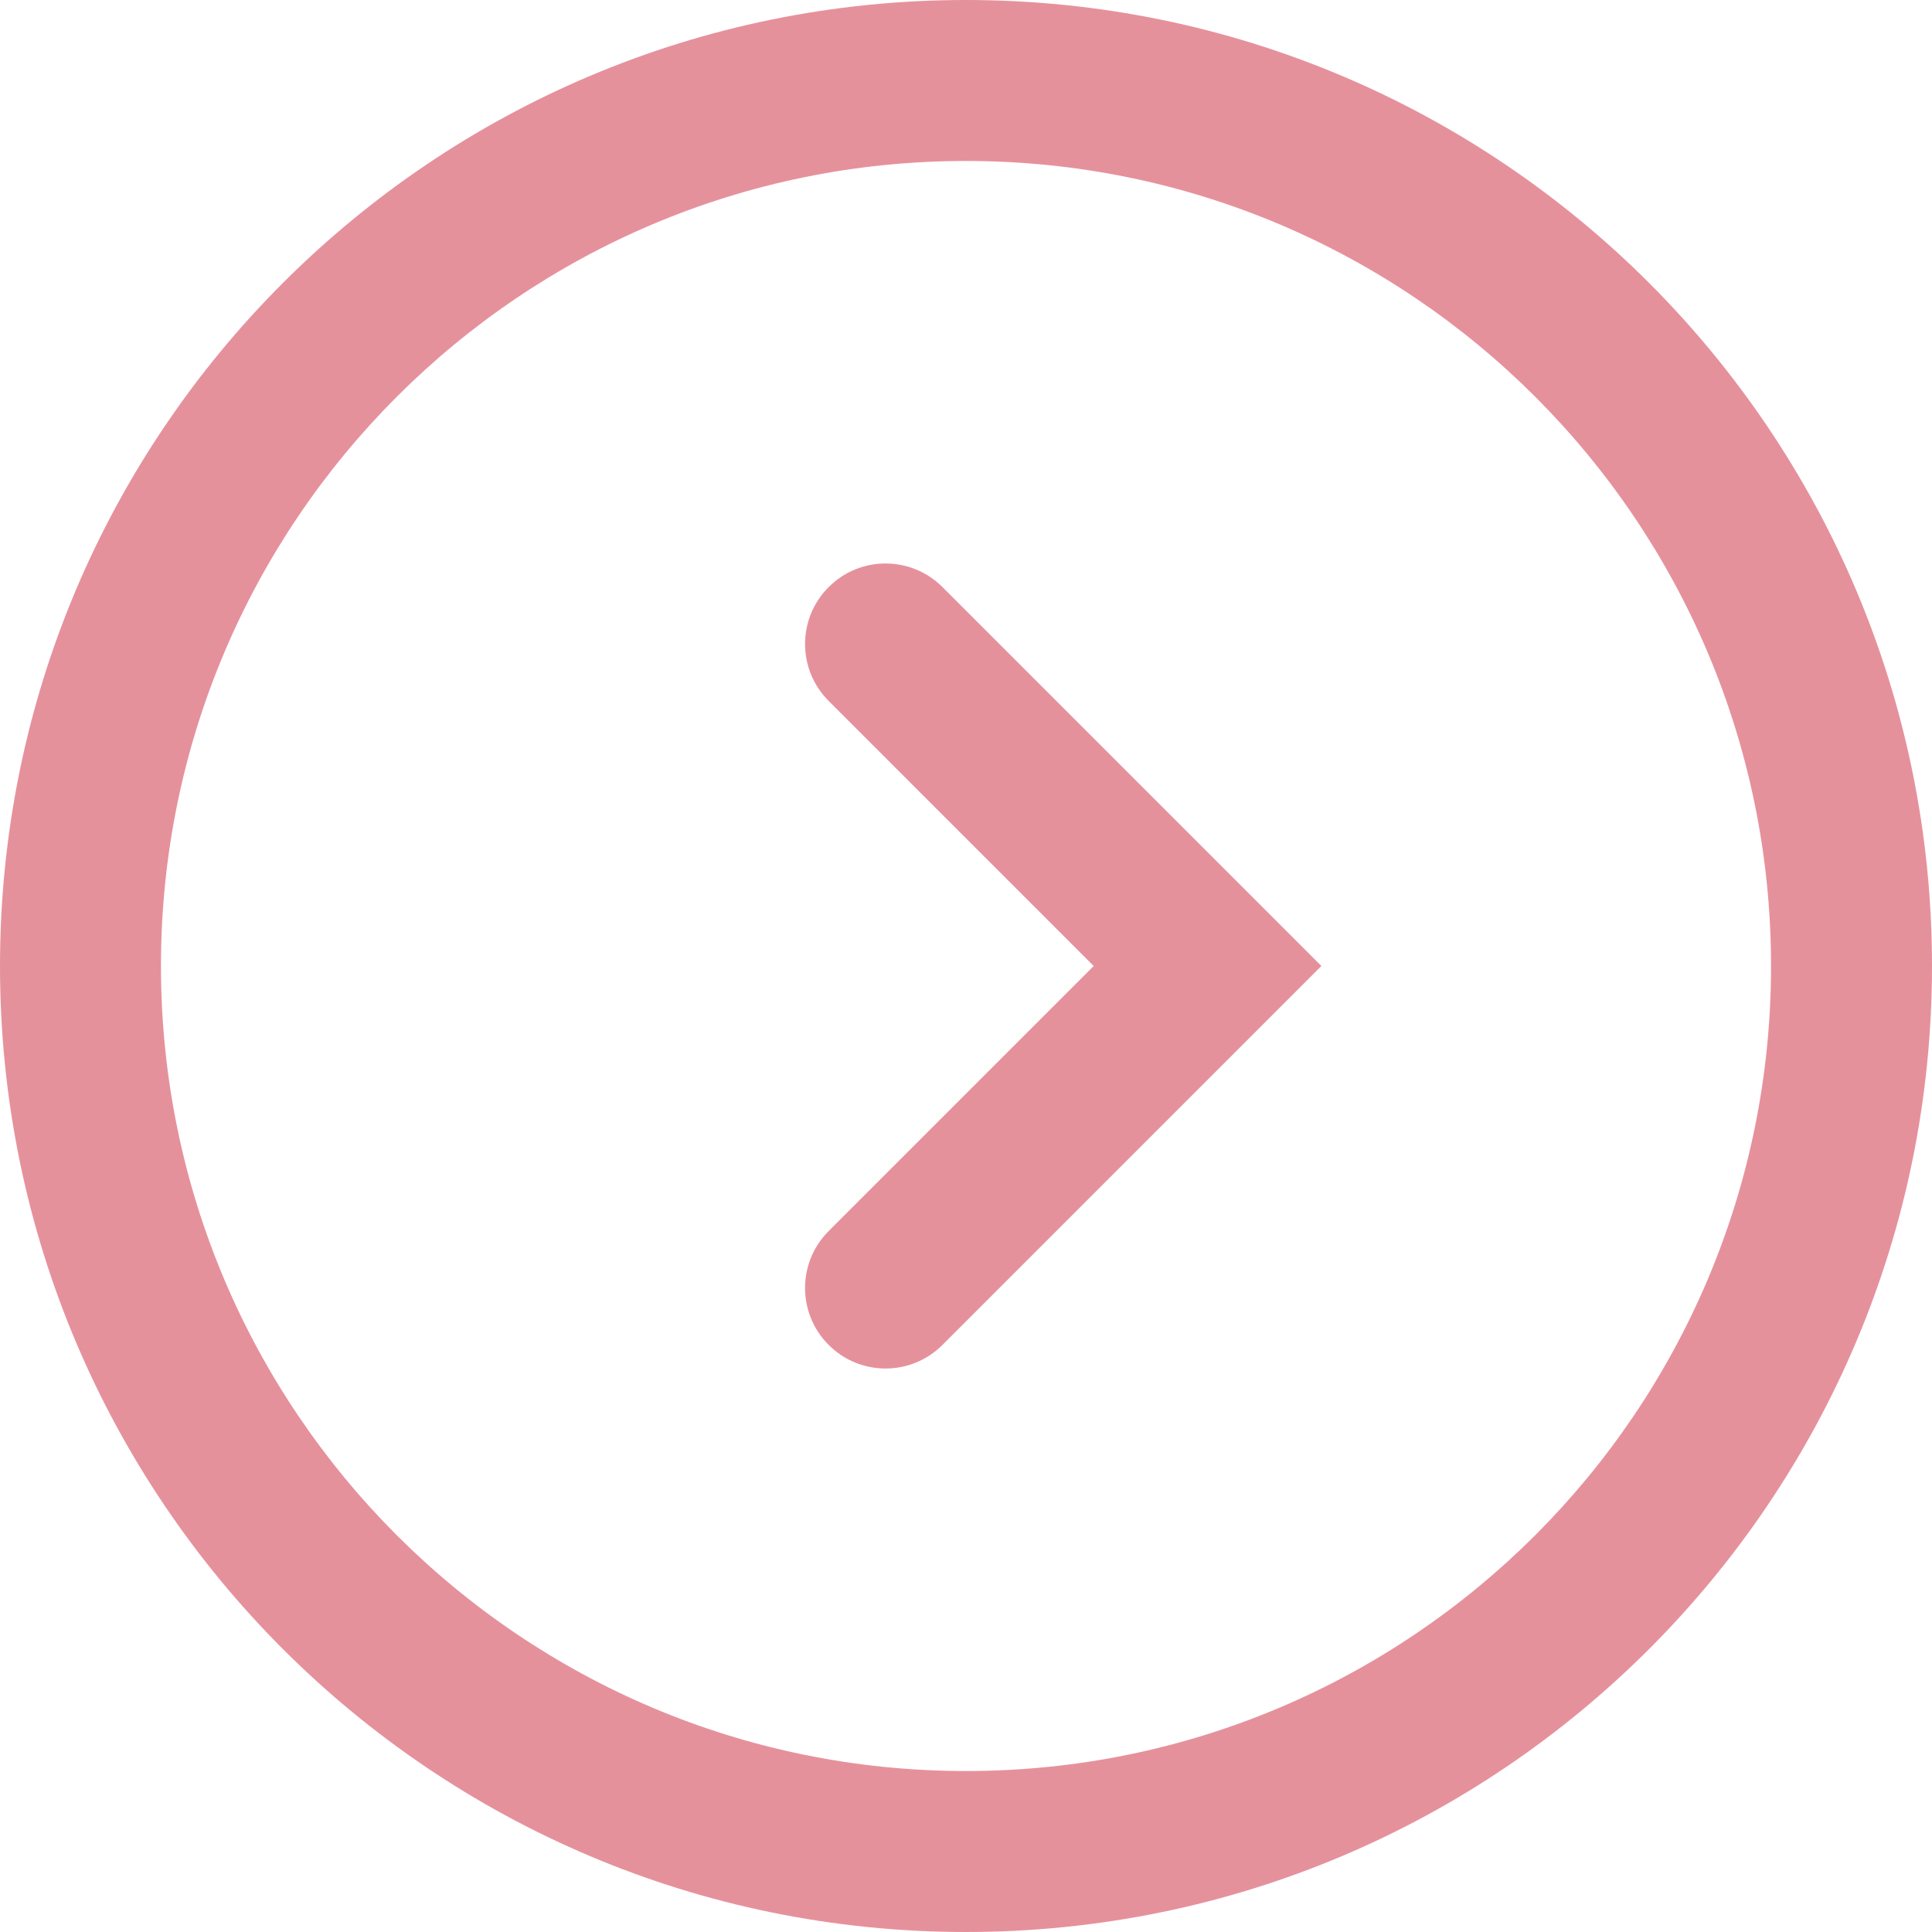 <svg width="19" height="19" viewBox="0 0 19 19" fill="none" xmlns="http://www.w3.org/2000/svg">
<path fill-rule="evenodd" clip-rule="evenodd" d="M1.583 9.5C1.583 5.128 5.128 1.583 9.5 1.583C13.872 1.583 17.417 5.128 17.417 9.5C17.417 13.872 13.872 17.417 9.5 17.417C5.128 17.417 1.583 13.872 1.583 9.5ZM0 9.5C0 4.253 4.253 0 9.5 0C14.747 0 19 4.253 19 9.5C19 14.747 14.747 19 9.5 19C4.253 19 0 14.747 0 9.5ZM9.269 5.774C8.96 5.464 8.458 5.464 8.149 5.774C7.84 6.083 7.84 6.584 8.149 6.893L10.756 9.5L8.149 12.107C7.84 12.416 7.84 12.917 8.149 13.226C8.458 13.536 8.96 13.536 9.269 13.226L12.435 10.06L12.995 9.5L12.435 8.94L9.269 5.774Z" fill="#E5919C"/>
</svg>
